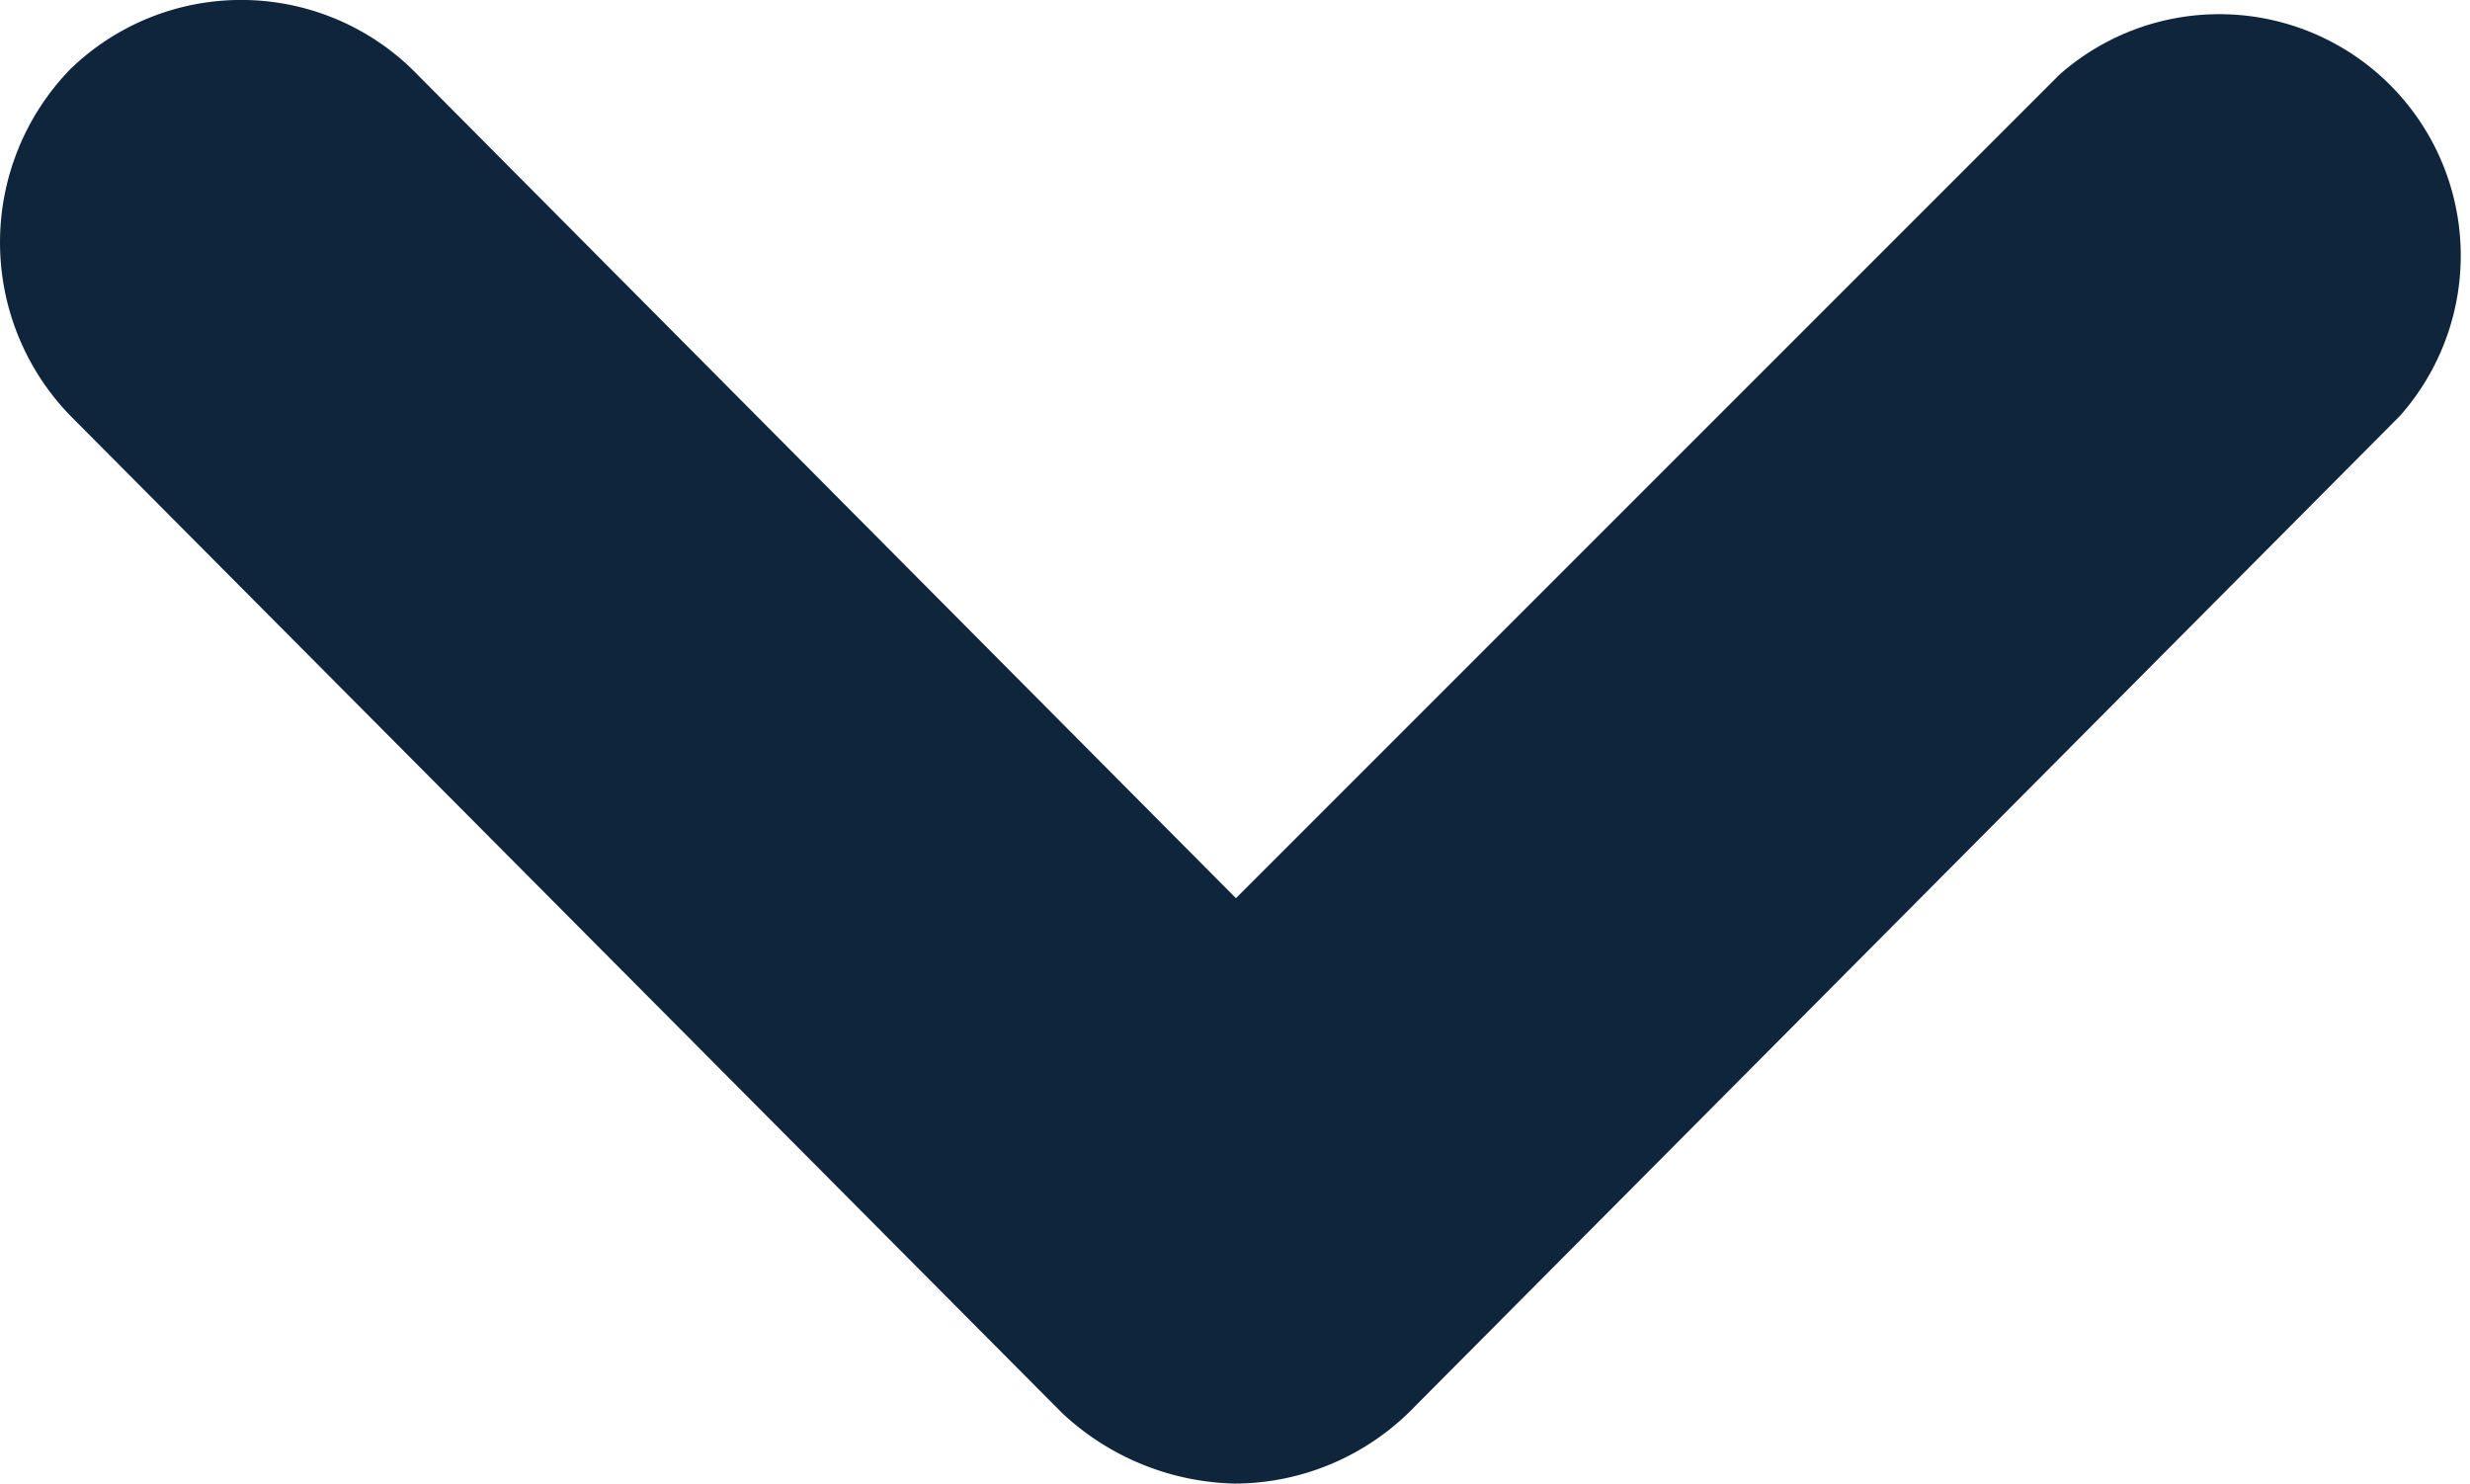 <svg xmlns="http://www.w3.org/2000/svg" width="11.671" height="7.01" viewBox="0 0 11.671 7.01">
  <g id="noun_go_down_1920976" data-name="noun_go down_1920976" transform="translate(-6.66 -8.871)">
    <path id="Path_114" data-name="Path 114" d="M11.679,15.548,6.993,10.836a1.175,1.175,0,0,1,0-1.639,1.16,1.16,0,0,1,1.613,0L12.5,13.115l3.893-3.893A1.141,1.141,0,0,1,18,10.836l-4.686,4.712a1.185,1.185,0,0,1-.819.333A1.233,1.233,0,0,1,11.679,15.548Z" transform="translate(0 0)" fill="#0f253b"/>
  </g>
</svg>
